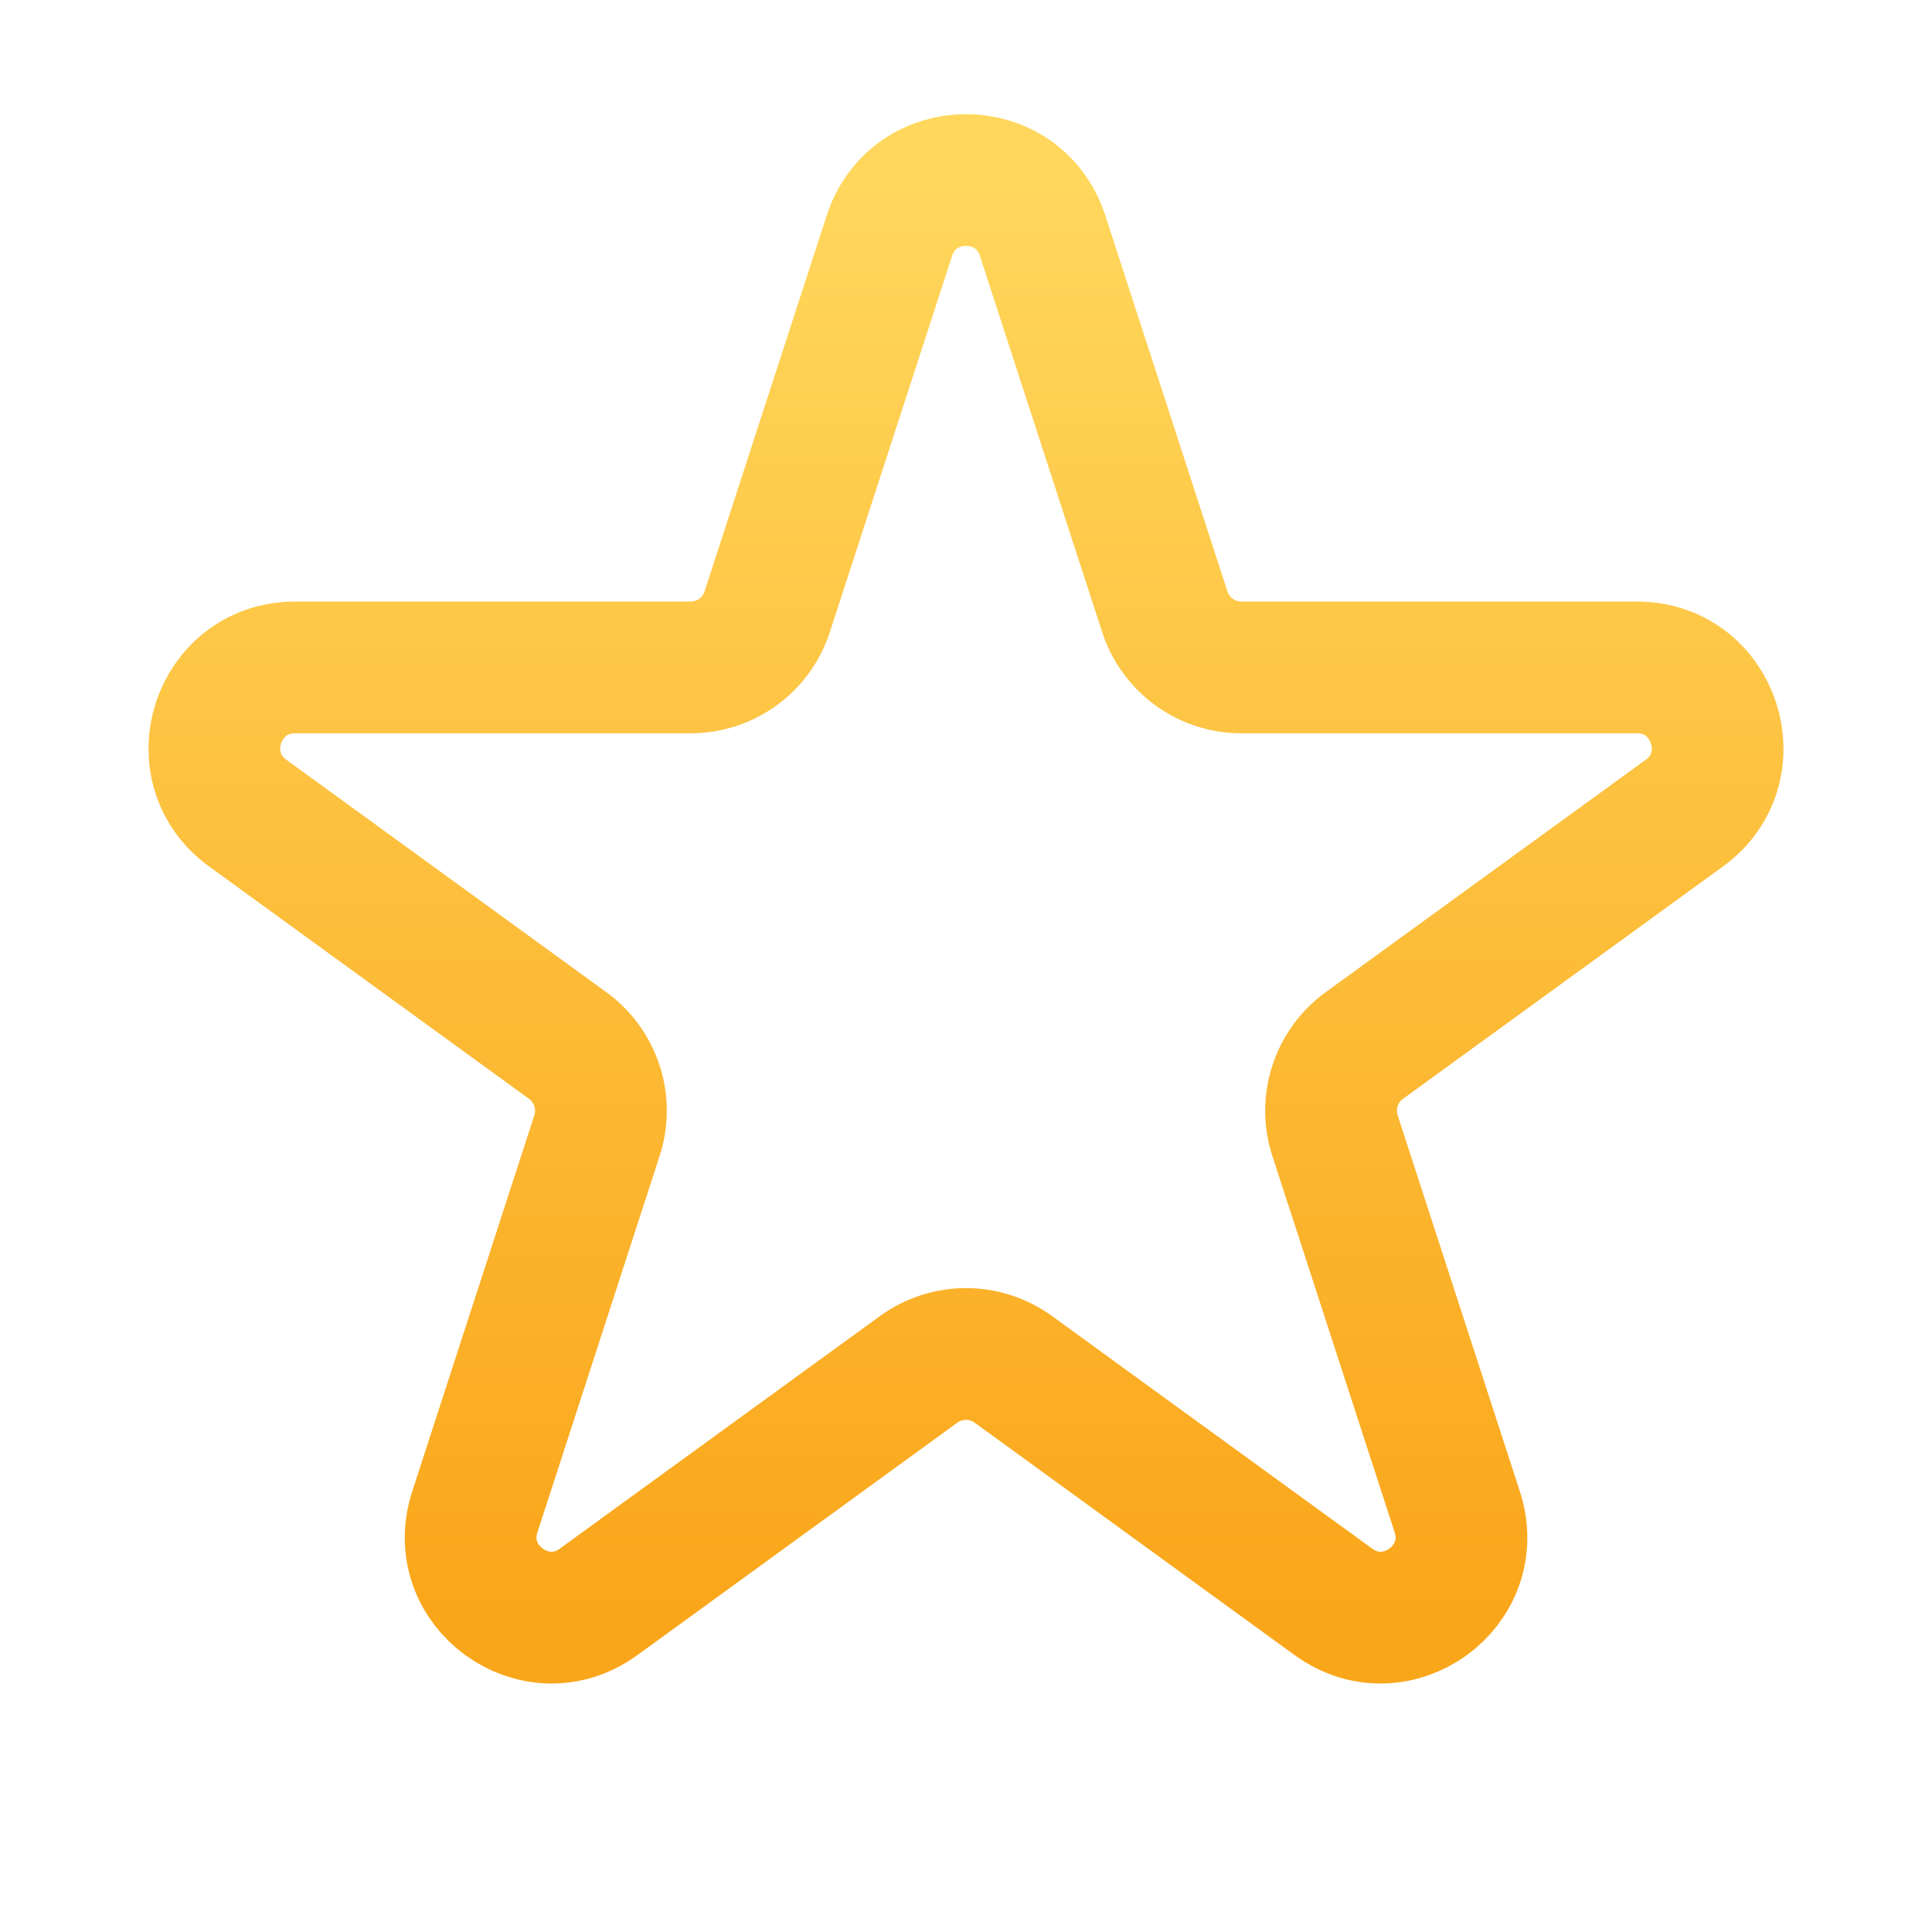 <svg width="22" height="22" viewBox="0 0 22 22" fill="none" xmlns="http://www.w3.org/2000/svg">
<path d="M11.872 2.683C11.598 1.839 10.403 1.839 10.128 2.683L8.736 6.967C8.676 7.151 8.559 7.312 8.403 7.425C8.246 7.539 8.058 7.6 7.864 7.6H3.36C2.472 7.6 2.102 8.737 2.821 9.259L6.465 11.906C6.622 12.02 6.738 12.181 6.798 12.365C6.858 12.549 6.858 12.747 6.798 12.931L5.407 17.216C5.132 18.06 6.099 18.763 6.816 18.241L10.461 15.593C10.618 15.479 10.806 15.418 11 15.418C11.194 15.418 11.382 15.479 11.539 15.593L15.184 18.241C15.902 18.763 16.869 18.061 16.594 17.216L15.202 12.931C15.142 12.747 15.142 12.549 15.202 12.365C15.262 12.181 15.378 12.02 15.535 11.906L19.18 9.259C19.897 8.737 19.529 7.6 18.64 7.6H14.135C13.942 7.6 13.754 7.539 13.597 7.425C13.441 7.311 13.324 7.151 13.264 6.967L11.872 2.683Z" stroke="url(#paint0_linear_3868_3972)" stroke-width="1.5" stroke-linecap="round" stroke-linejoin="round"/>
<defs>
<linearGradient id="paint0_linear_3868_3972" x1="11" y1="2.05" x2="11" y2="18.42" gradientUnits="userSpaceOnUse">
<stop stop-color="#FFD75C"/>
<stop offset="1" stop-color="#FAA61A"/>
</linearGradient>
</defs>
</svg>
